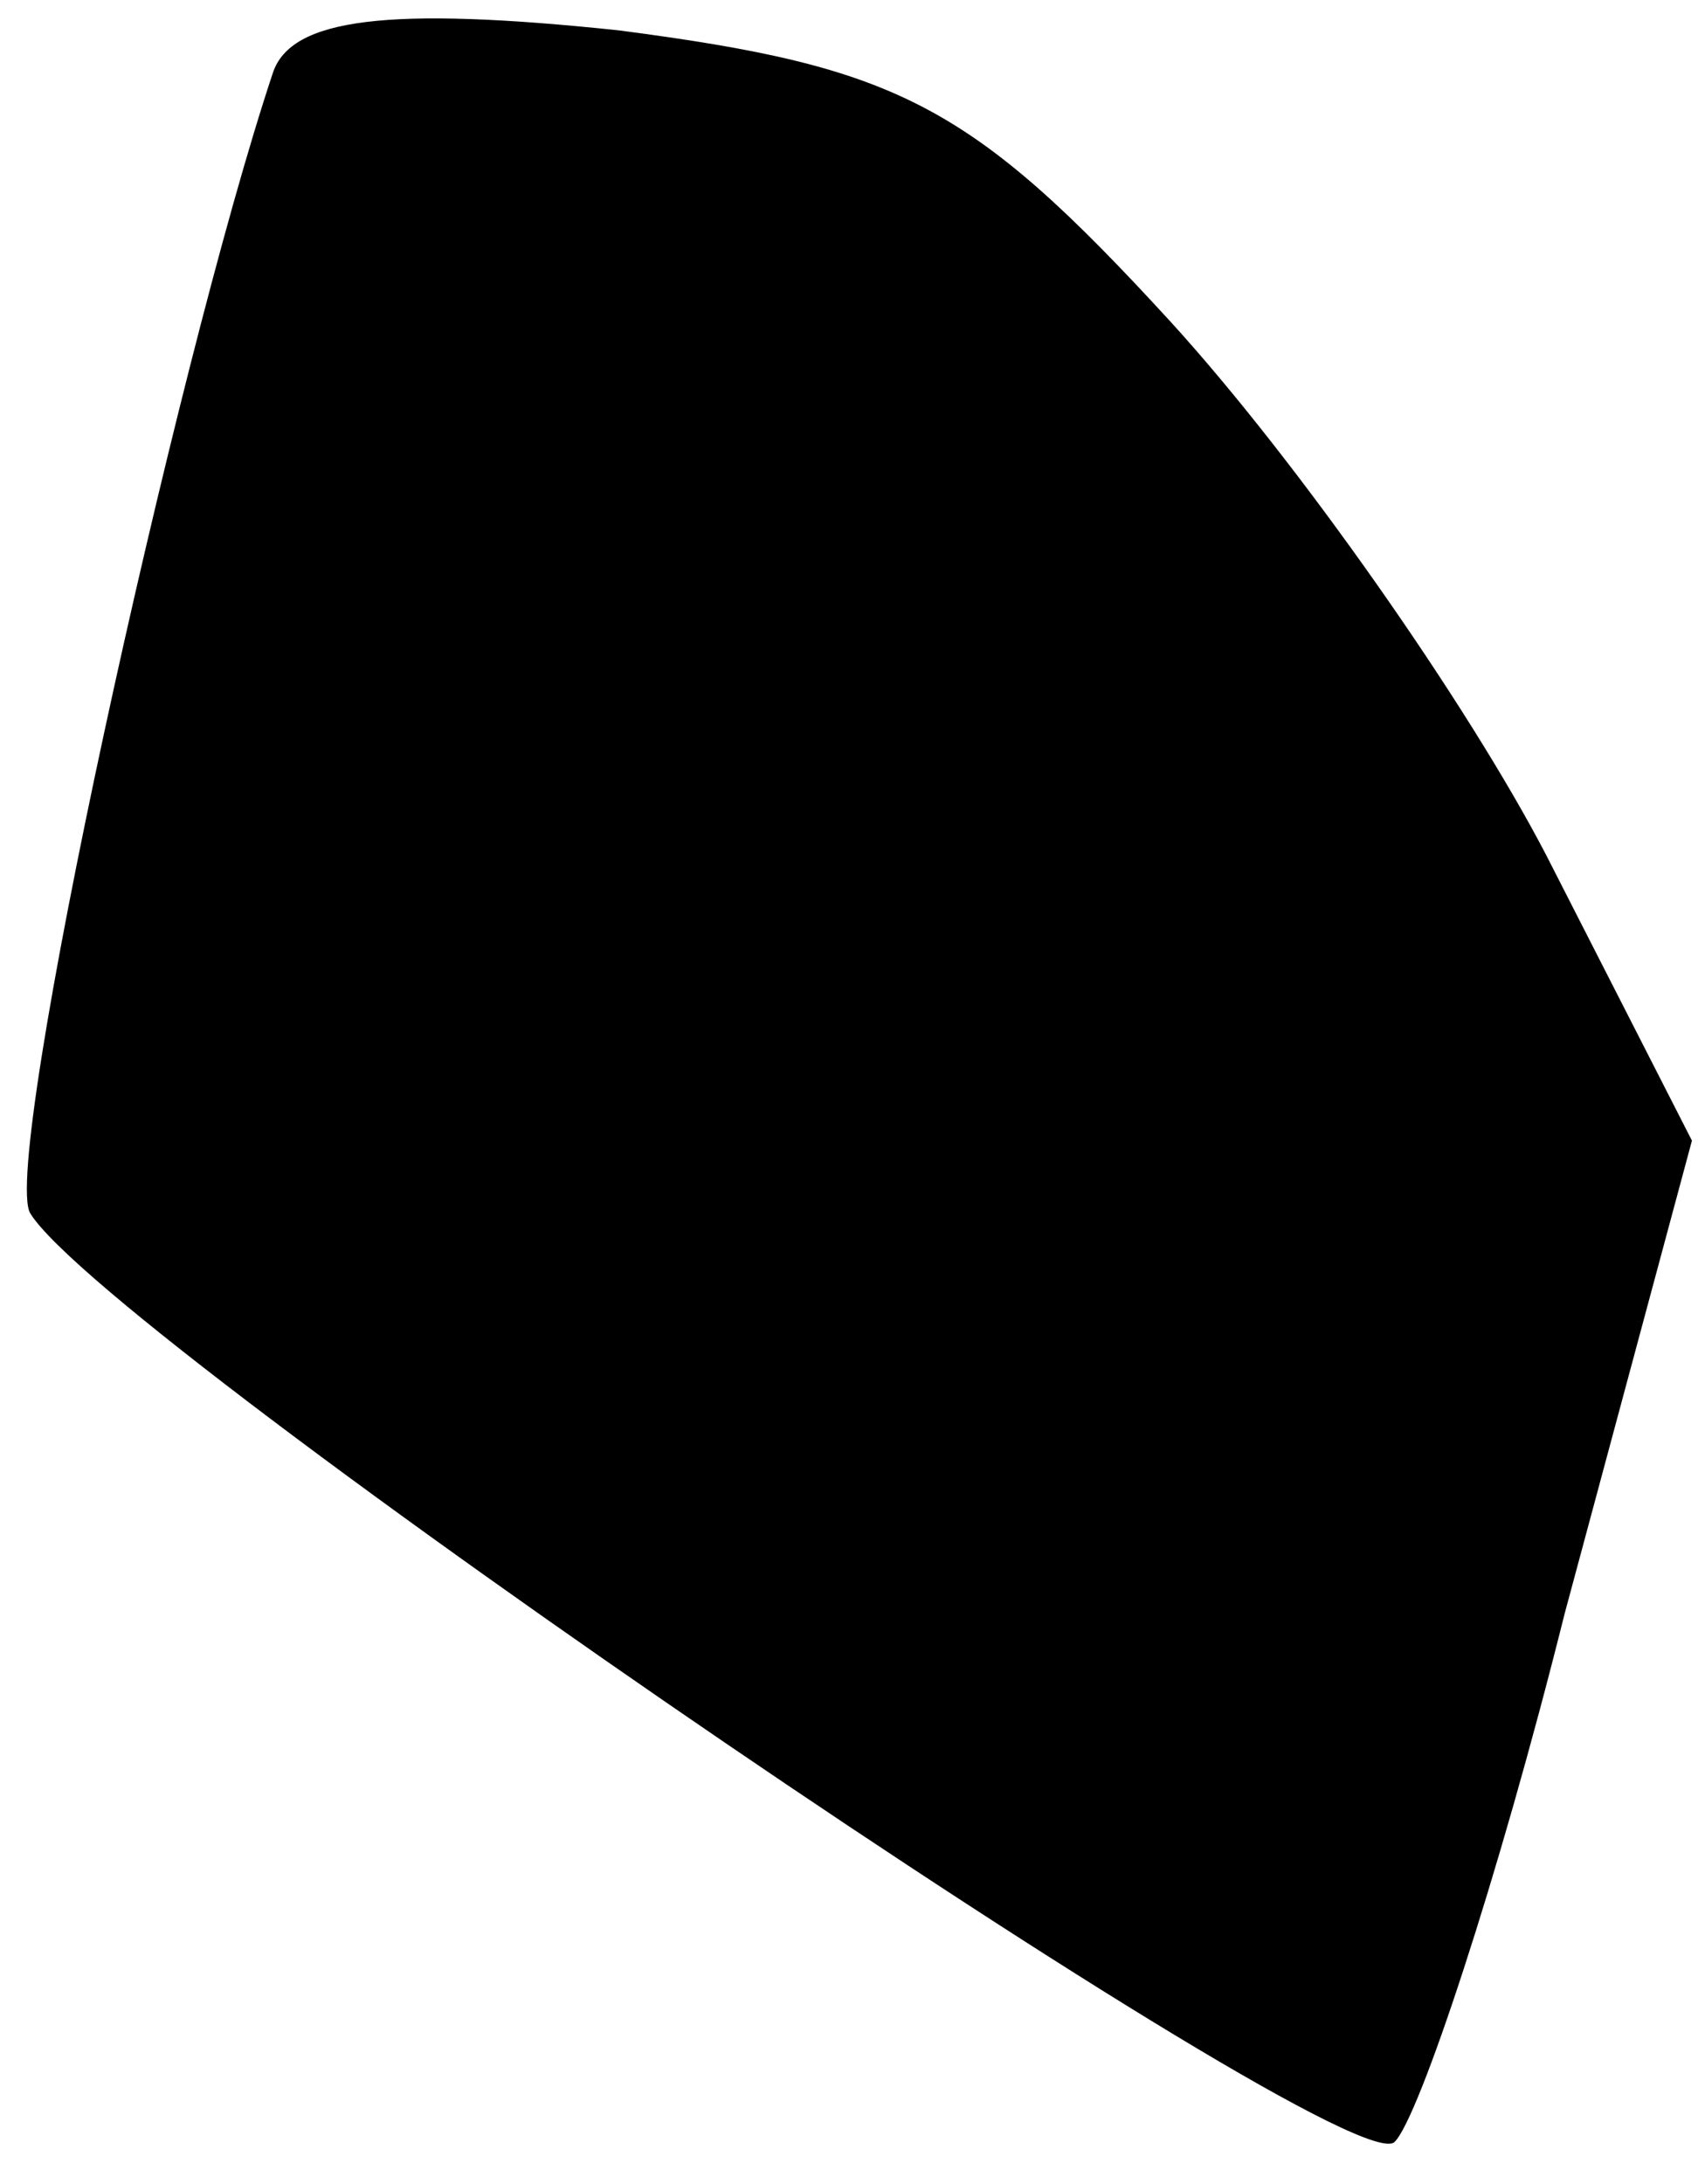 <?xml version="1.0" standalone="no"?>
<!DOCTYPE svg PUBLIC "-//W3C//DTD SVG 20010904//EN"
 "http://www.w3.org/TR/2001/REC-SVG-20010904/DTD/svg10.dtd">
<svg version="1.0" xmlns="http://www.w3.org/2000/svg"
 width="28pt" height="36pt" viewBox="0 0 28 36"
 preserveAspectRatio="xMidYMid meet">
<g transform="translate(0,36) scale(0.1,-0.1)"
fill="#000000" stroke="none">
<path fill="#000000" stroke="none" d="M45 348 c-16 -48 -45 -180 -40 -188 13
-21 218 -161 225 -153 4 4 17 43 28 87 l21 78 -24 47 c-13 25 -41 65 -62 88
-33 36 -45 42 -91 48 -38 4 -54 2 -57 -7z"/>
</g>
</svg>
